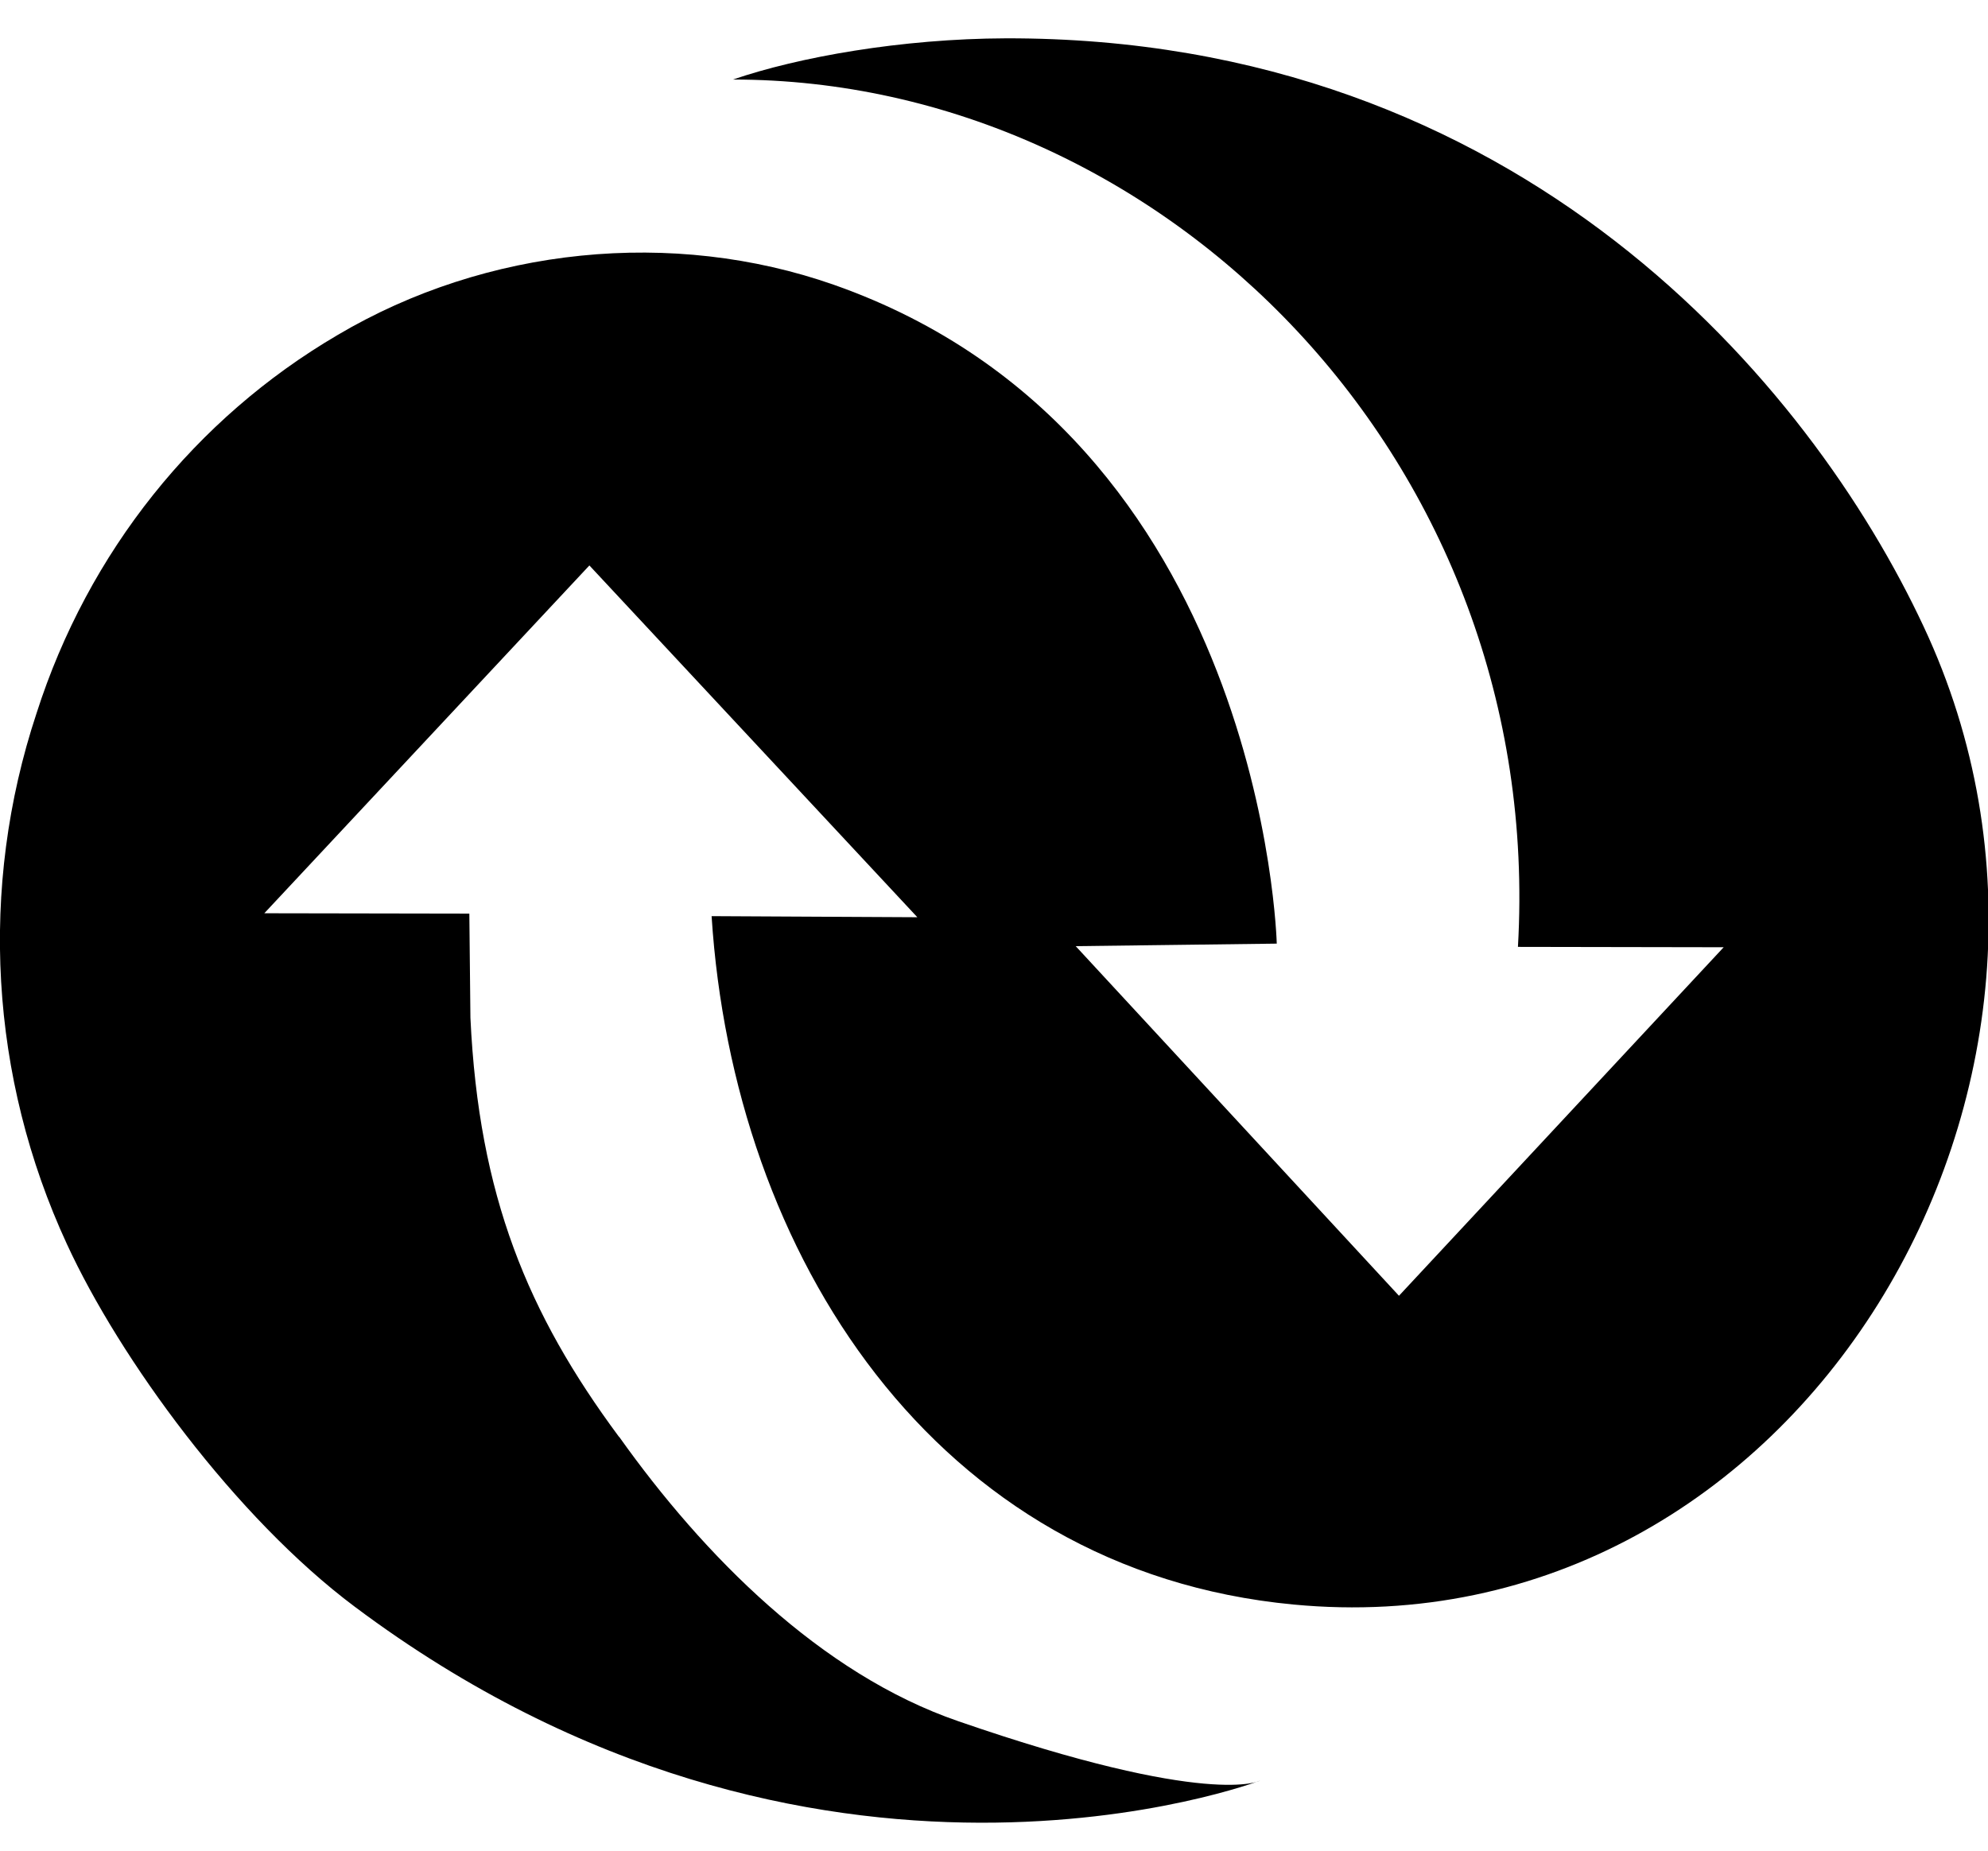 <?xml version="1.0" encoding="utf-8"?>
<!-- Generator: Adobe Illustrator 21.1.0, SVG Export Plug-In . SVG Version: 6.00 Build 0)  -->
<svg version="1.1" id="Layer_1" xmlns="http://www.w3.org/2000/svg" xmlns:xlink="http://www.w3.org/1999/xlink" x="0px" y="0px"
	 viewBox="0 0 549.8 512" style="enable-background:new 0 0 549.8 512;" xml:space="preserve">
<path id="_x33_2_1_" d="M278.2,10.6c142.3-0.3,222.5,95.7,253.8,162.7c59,125.7-34.5,283.8-174.3,270.5
	c-99.3-9.4-154.9-96.9-160.9-190.4l56.9,0.3L163,156.4l-89.9,96.2l56.7,0.1c0,0,0.3,27.3,0.3,28.8c2.3,49.3,15.9,81.9,41,115.8
	l0.2,0.2c23.2,32.6,55.6,65.5,93.8,78.6c69.7,24.1,83.4,16.4,83.4,16.4s-123.3,47.1-250.4-48.1c-33-24.7-65-68.6-79.6-100.3
	C-2.8,298-5.9,245.6,10.1,197.3c14.3-44.7,44-81.6,83.2-104.6c41.2-24.4,92.7-29.6,137.4-13.9C349.7,120.7,353.1,261,353.1,261
	l-55.6,0.7l89.4,96.7l89.8-96.4l-56.9-0.1C427.5,127.8,321.9,22,202.7,22C220.8,15.8,249.2,10.7,278.2,10.6z"/>
</svg>
